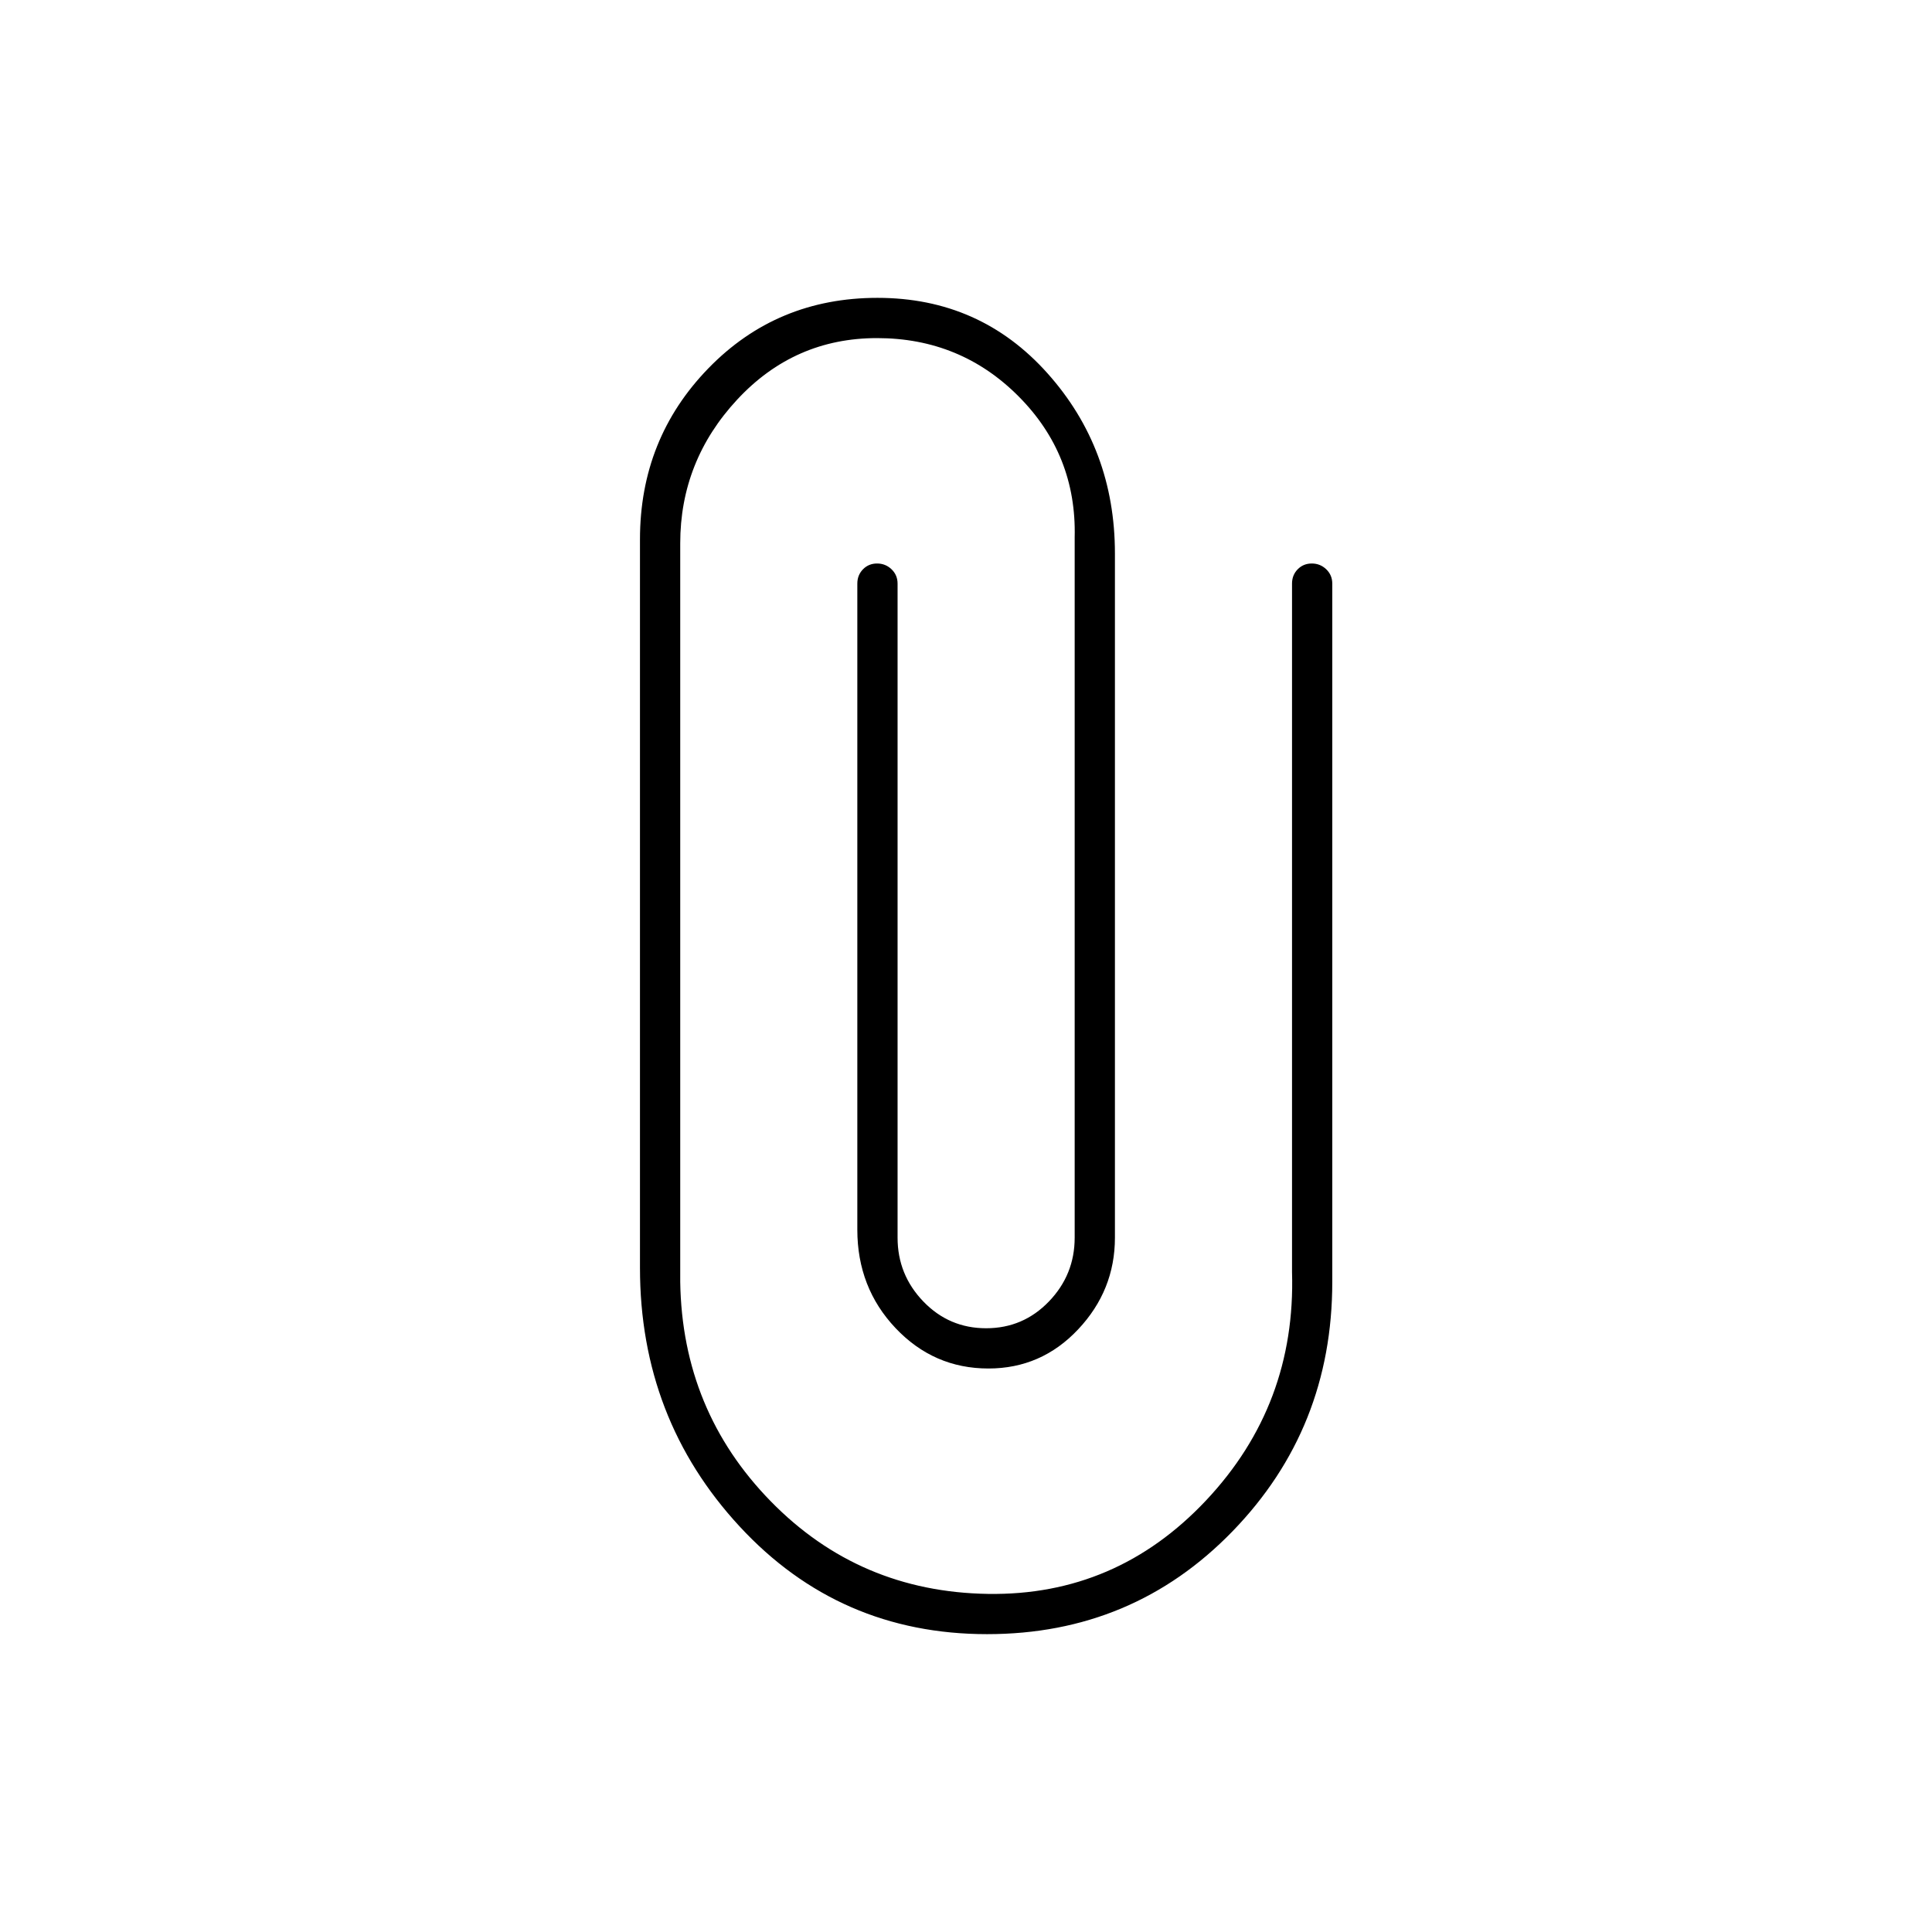 <svg xmlns="http://www.w3.org/2000/svg" height="20" viewBox="0 -960 960 960" width="20"><path d="M662-323q0 72.8-49.57 123.9Q562.86-148 490.5-148q-73.5 0-123-53.53T318-330v-362q0-50 34-85t84-35q51 0 84.5 37.5T554-685v340q0 26.15-18.29 45.57Q517.43-280 491.14-280 464-280 445-300.07q-19-20.08-19-48.93v-321q0-4.25 2.82-7.13 2.83-2.87 7-2.87 4.18 0 7.18 2.87 3 2.88 3 7.13v325q0 18.4 12.8 31.7T490-300q18.4 0 31.2-13.3T534-345v-348q1-41-27.82-70t-70.38-29q-41.07 0-69.44 30.5Q338-731 338-690v367q1 64 45 109t107.86 46q63.81 1 108.47-46.5Q644-262 642-328v-342q0-4.25 2.82-7.13 2.83-2.87 7-2.87 4.18 0 7.18 2.87 3 2.88 3 7.13v347Z"/></svg>